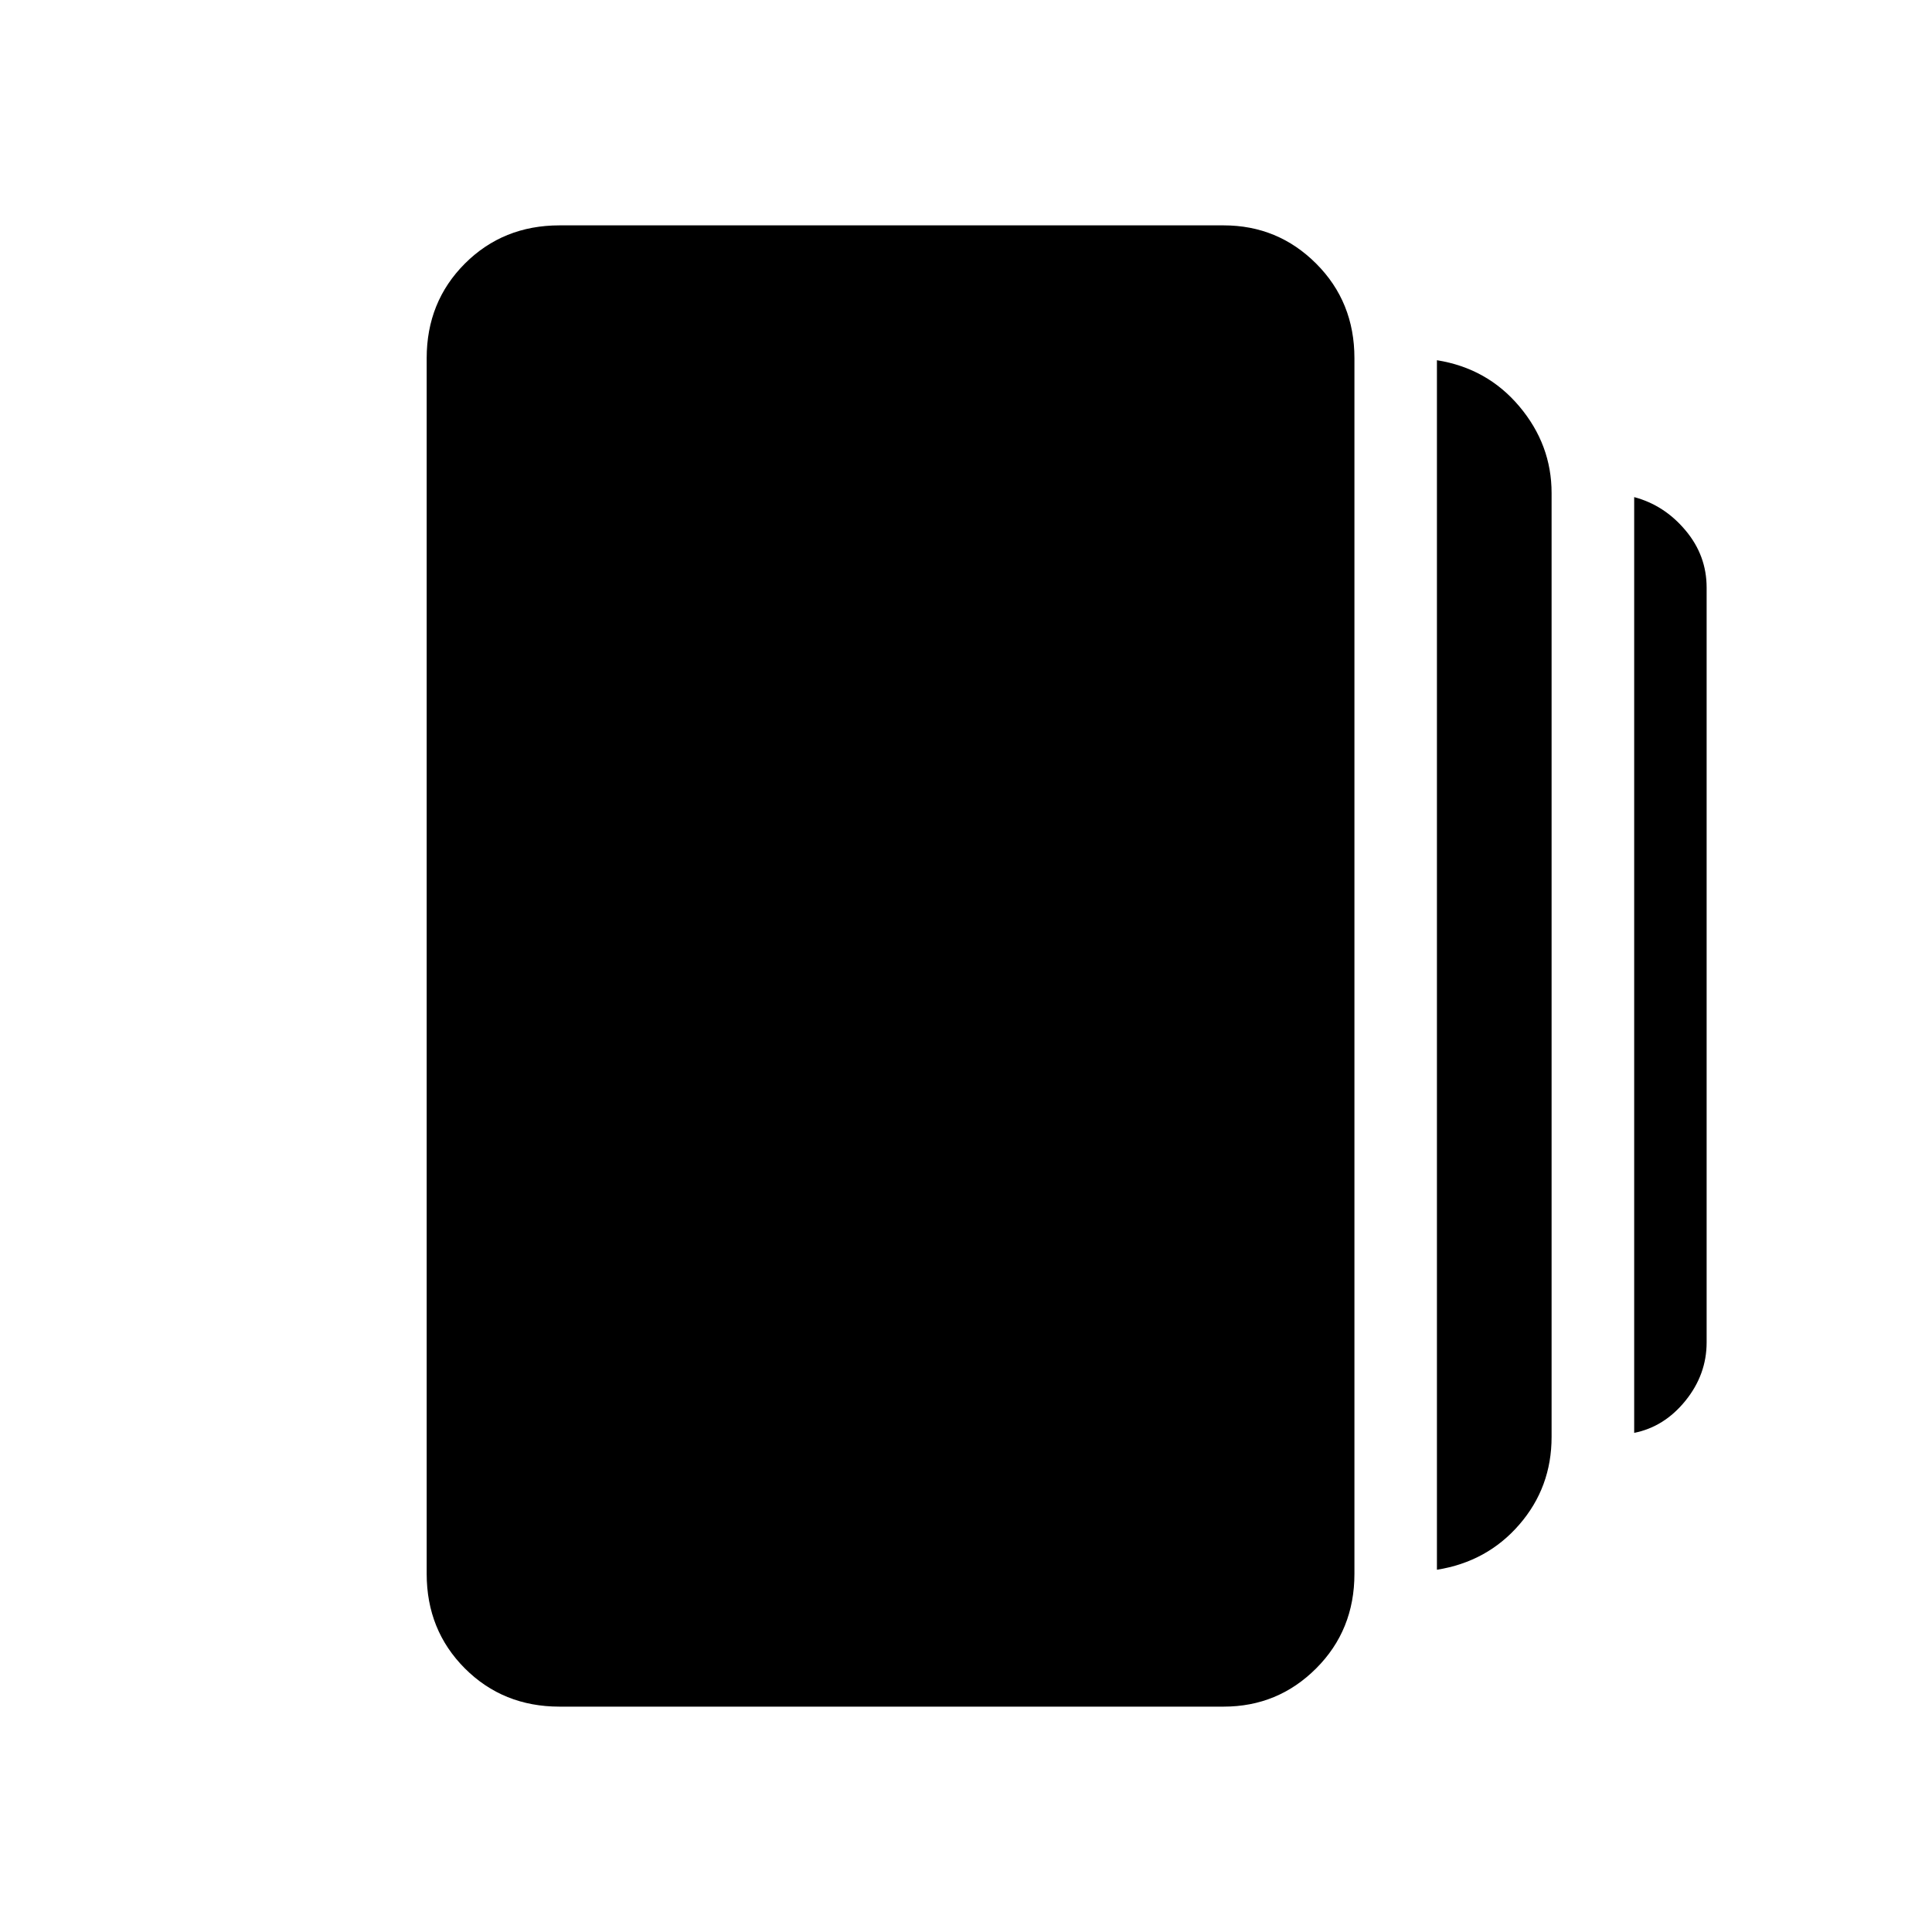 <svg xmlns="http://www.w3.org/2000/svg" height="20" width="20"><path d="M14.875 16.25V3.729Q15.396 3.812 15.729 4.208Q16.062 4.604 16.062 5.104V14.875Q16.062 15.396 15.729 15.781Q15.396 16.167 14.875 16.25ZM5.792 17.667Q5.208 17.667 4.812 17.271Q4.417 16.875 4.417 16.292V3.708Q4.417 3.125 4.812 2.729Q5.208 2.333 5.792 2.333H12.667Q13.229 2.333 13.625 2.729Q14.021 3.125 14.021 3.708V16.292Q14.021 16.875 13.625 17.271Q13.229 17.667 12.667 17.667ZM16.917 14.833V5.146Q17.229 5.229 17.448 5.49Q17.667 5.75 17.667 6.083V13.896Q17.667 14.229 17.448 14.5Q17.229 14.771 16.917 14.833Z"/></svg>